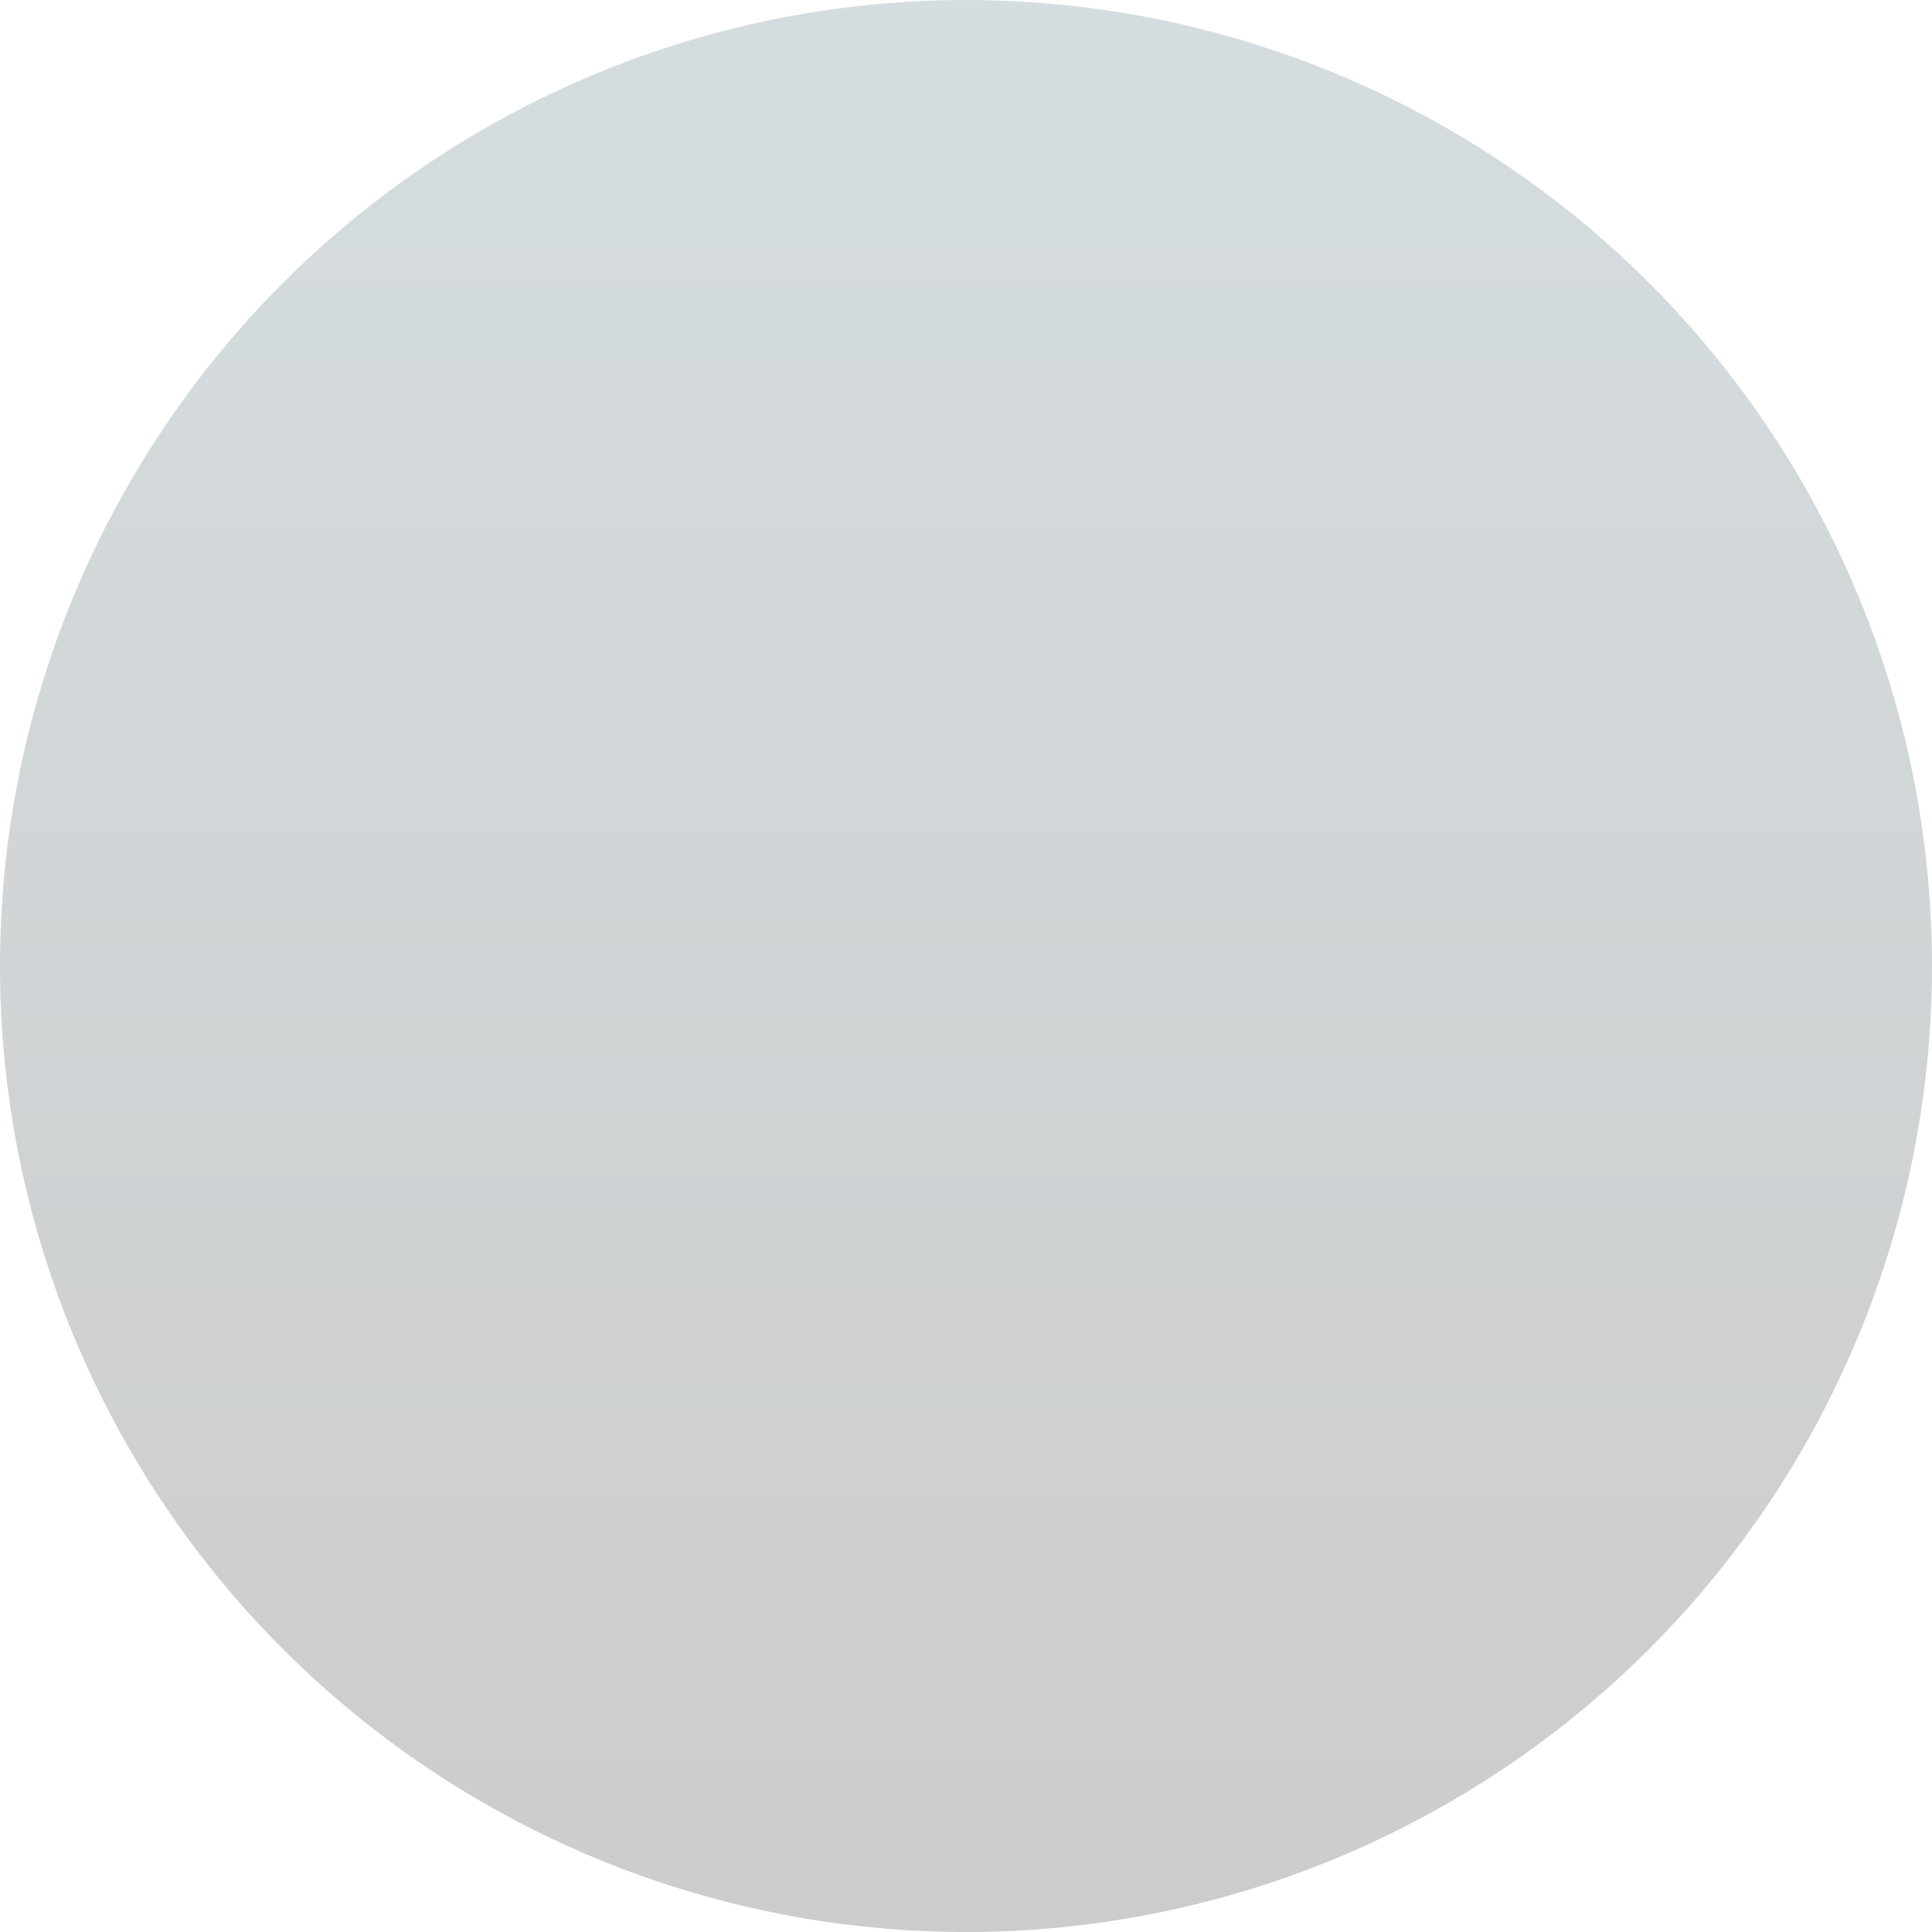 <?xml version="1.0" encoding="utf-8"?>
<!-- Generator: Adobe Illustrator 16.0.0, SVG Export Plug-In . SVG Version: 6.00 Build 0)  -->
<!DOCTYPE svg PUBLIC "-//W3C//DTD SVG 1.1//EN" "http://www.w3.org/Graphics/SVG/1.1/DTD/svg11.dtd">
<svg version="1.1" id="Layer_1" xmlns="http://www.w3.org/2000/svg" xmlns:xlink="http://www.w3.org/1999/xlink" x="0px" y="0px"
	 width="500px" height="500px" viewBox="0 0 500 500" enable-background="new 0 0 500 500" xml:space="preserve">
<linearGradient id="SVGID_1_" gradientUnits="userSpaceOnUse" x1="250" y1="500" x2="250" y2="4.882813e-004">
	<stop  offset="0" style="stop-color:#000000"/>
	<stop  offset="1" style="stop-color:#2C5364"/>
</linearGradient>
<circle fill="url(#SVGID_1_)" cx="250" opacity="0.20" cy="250" r="250"/>
</svg>
